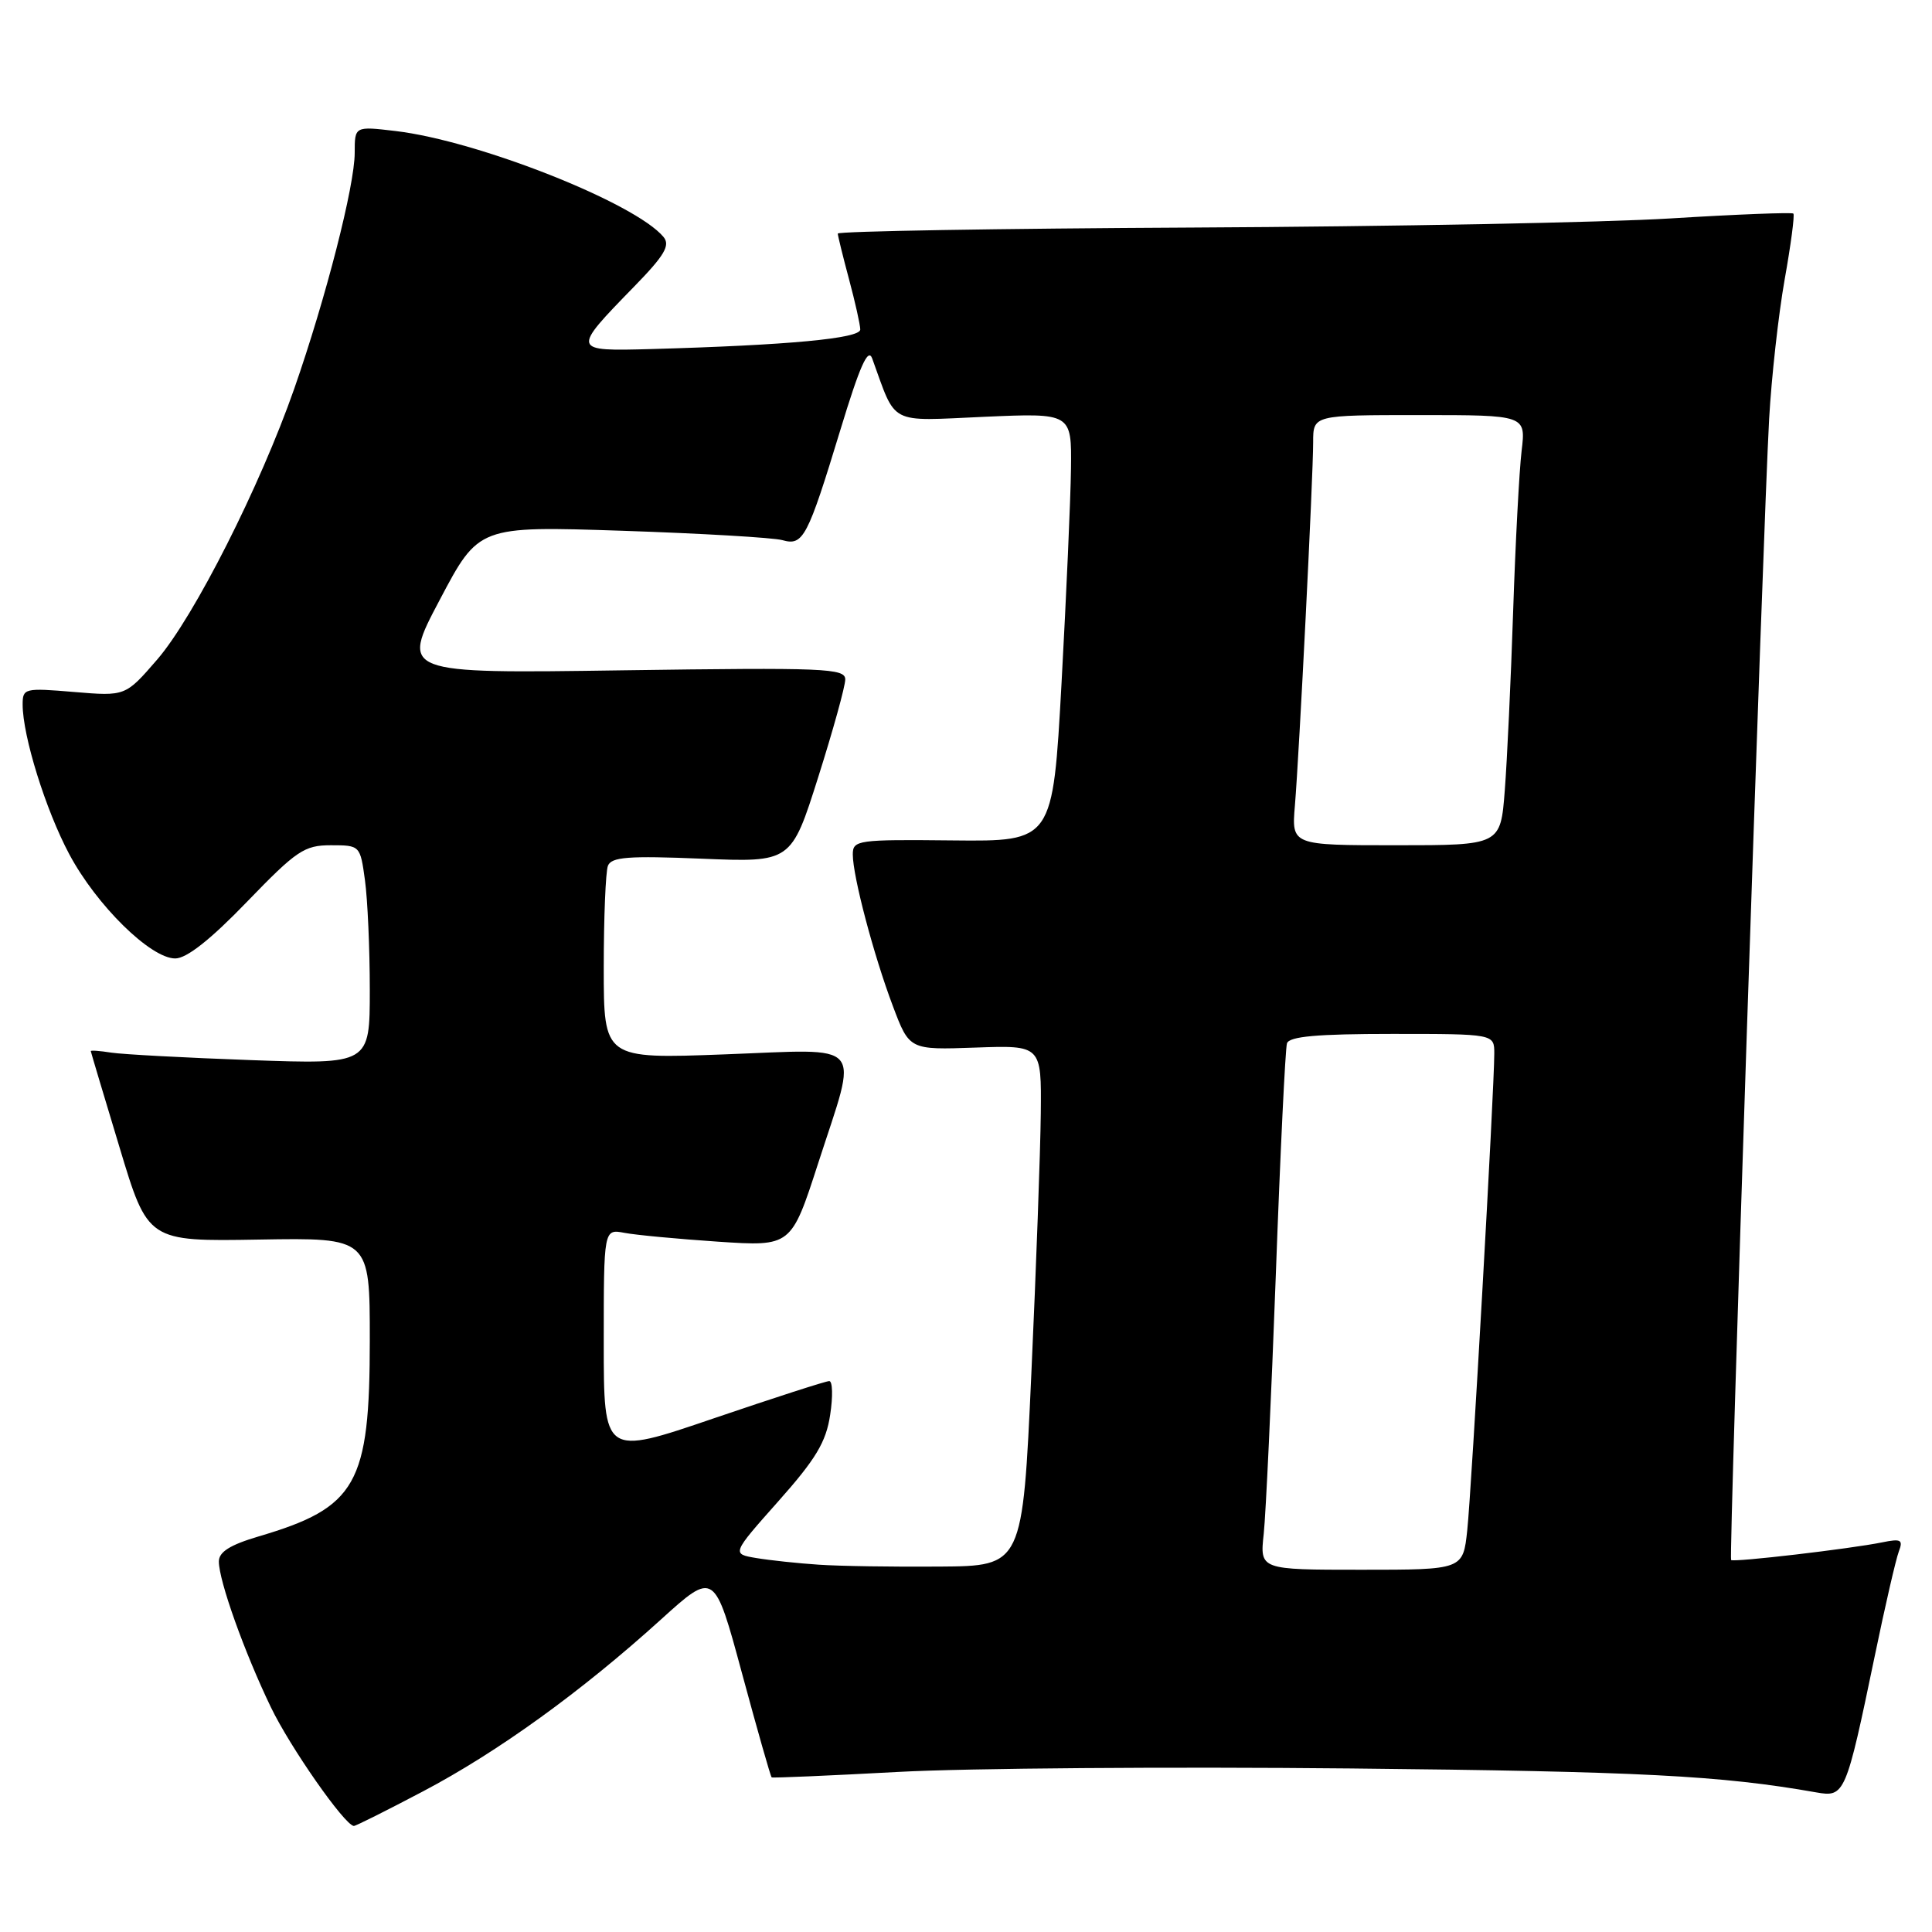 <?xml version="1.0" encoding="UTF-8" standalone="no"?>
<!DOCTYPE svg PUBLIC "-//W3C//DTD SVG 1.1//EN" "http://www.w3.org/Graphics/SVG/1.1/DTD/svg11.dtd" >
<svg xmlns="http://www.w3.org/2000/svg" xmlns:xlink="http://www.w3.org/1999/xlink" version="1.1" viewBox="0 0 256 256">
 <g >
 <path fill="currentColor"
d=" M 56.06 237.36 C 65.97 232.14 77.04 224.14 87.57 214.60 C 94.66 208.18 94.66 208.18 98.33 221.76 C 100.35 229.23 102.11 235.42 102.25 235.51 C 102.39 235.61 109.92 235.28 119.00 234.79 C 128.07 234.29 155.07 234.09 179.00 234.33 C 217.40 234.72 228.04 235.27 240.66 237.50 C 244.44 238.17 244.59 237.83 248.41 219.45 C 249.78 212.82 251.22 206.59 251.60 205.59 C 252.20 204.02 251.90 203.86 249.40 204.37 C 245.24 205.22 229.71 207.04 229.38 206.71 C 229.06 206.40 233.60 70.32 234.42 55.50 C 234.73 50.00 235.65 41.71 236.47 37.07 C 237.30 32.43 237.82 28.49 237.63 28.30 C 237.45 28.12 230.14 28.40 221.40 28.94 C 212.65 29.48 184.24 30.02 158.25 30.15 C 132.26 30.28 111.01 30.64 111.01 30.95 C 111.02 31.25 111.69 33.98 112.50 37.00 C 113.31 40.02 113.98 43.02 113.99 43.66 C 114.00 44.85 104.44 45.74 86.35 46.25 C 75.71 46.54 75.70 46.52 84.04 37.96 C 88.05 33.85 88.84 32.51 87.92 31.40 C 84.18 26.89 63.31 18.64 52.40 17.36 C 47.00 16.72 47.00 16.72 47.00 20.25 C 47.00 24.60 43.19 39.47 38.99 51.50 C 34.47 64.43 25.73 81.71 20.84 87.38 C 16.62 92.26 16.62 92.26 9.81 91.69 C 3.26 91.14 3.00 91.20 3.00 93.35 C 3.00 97.52 6.05 107.32 9.17 113.17 C 12.78 119.95 19.95 127.00 23.22 127.00 C 24.73 127.00 27.90 124.50 32.72 119.50 C 39.29 112.70 40.32 112.00 43.84 112.00 C 47.71 112.00 47.73 112.03 48.36 116.64 C 48.71 119.19 49.00 125.72 49.00 131.15 C 49.00 141.03 49.00 141.03 33.25 140.47 C 24.59 140.16 16.26 139.71 14.75 139.48 C 13.24 139.24 12.01 139.15 12.03 139.28 C 12.04 139.40 13.75 145.12 15.83 152.00 C 19.59 164.50 19.59 164.50 34.30 164.25 C 49.00 164.00 49.00 164.00 49.00 177.53 C 49.00 196.70 47.28 199.75 34.25 203.59 C 30.47 204.71 29.00 205.64 29.00 206.91 C 29.00 209.46 32.38 218.93 35.90 226.23 C 38.45 231.52 45.62 241.79 46.88 241.95 C 47.09 241.98 51.22 239.91 56.06 237.36 Z  M 108.50 207.33 C 105.75 207.15 102.02 206.75 100.22 206.45 C 96.94 205.90 96.94 205.90 103.13 198.93 C 108.10 193.34 109.46 191.08 110.00 187.48 C 110.38 185.02 110.32 183.00 109.88 183.00 C 109.43 183.00 102.53 185.23 94.54 187.95 C 80.00 192.91 80.00 192.91 80.00 177.88 C 80.00 162.84 80.00 162.84 82.75 163.36 C 84.26 163.65 89.85 164.17 95.17 164.53 C 104.84 165.17 104.84 165.17 108.42 154.11 C 113.74 137.66 114.91 139.01 96.00 139.71 C 80.00 140.31 80.00 140.31 80.00 128.24 C 80.00 121.60 80.25 115.52 80.55 114.73 C 81.00 113.55 83.25 113.38 92.97 113.78 C 104.84 114.27 104.84 114.27 108.42 102.97 C 110.39 96.75 112.00 90.93 112.00 90.03 C 112.00 88.55 109.33 88.44 82.55 88.82 C 53.10 89.25 53.10 89.25 58.27 79.48 C 63.43 69.70 63.43 69.70 82.47 70.33 C 92.93 70.68 102.47 71.24 103.66 71.57 C 106.43 72.36 106.99 71.29 111.37 56.91 C 113.93 48.49 115.03 46.02 115.57 47.50 C 118.82 56.44 117.59 55.80 130.40 55.23 C 142.00 54.72 142.00 54.72 141.91 62.11 C 141.86 66.17 141.29 78.95 140.66 90.50 C 139.50 111.50 139.50 111.50 126.25 111.36 C 113.63 111.23 113.00 111.31 113.00 113.22 C 113.00 116.11 115.77 126.59 118.31 133.31 C 120.50 139.12 120.50 139.12 129.25 138.81 C 138.00 138.50 138.00 138.50 137.91 147.50 C 137.86 152.45 137.30 167.97 136.66 182.00 C 135.50 207.50 135.50 207.50 124.50 207.58 C 118.45 207.63 111.25 207.52 108.50 207.33 Z  M 167.45 203.25 C 167.73 200.64 168.45 185.22 169.05 169.00 C 169.64 152.78 170.31 138.94 170.53 138.25 C 170.83 137.33 174.53 137.00 184.47 137.00 C 198.00 137.00 198.00 137.00 198.00 139.60 C 198.00 144.35 194.99 197.41 194.42 202.75 C 193.86 208.00 193.86 208.00 180.39 208.00 C 166.93 208.00 166.93 208.00 167.45 203.25 Z  M 171.58 106.75 C 172.16 99.81 174.00 63.16 174.00 58.59 C 174.00 55.00 174.00 55.00 188.09 55.00 C 202.19 55.00 202.19 55.00 201.62 59.75 C 201.31 62.36 200.80 71.92 200.50 81.00 C 200.20 90.08 199.70 100.76 199.39 104.75 C 198.83 112.00 198.83 112.00 184.99 112.00 C 171.14 112.00 171.14 112.00 171.58 106.75 Z "/>
</g>
</svg>